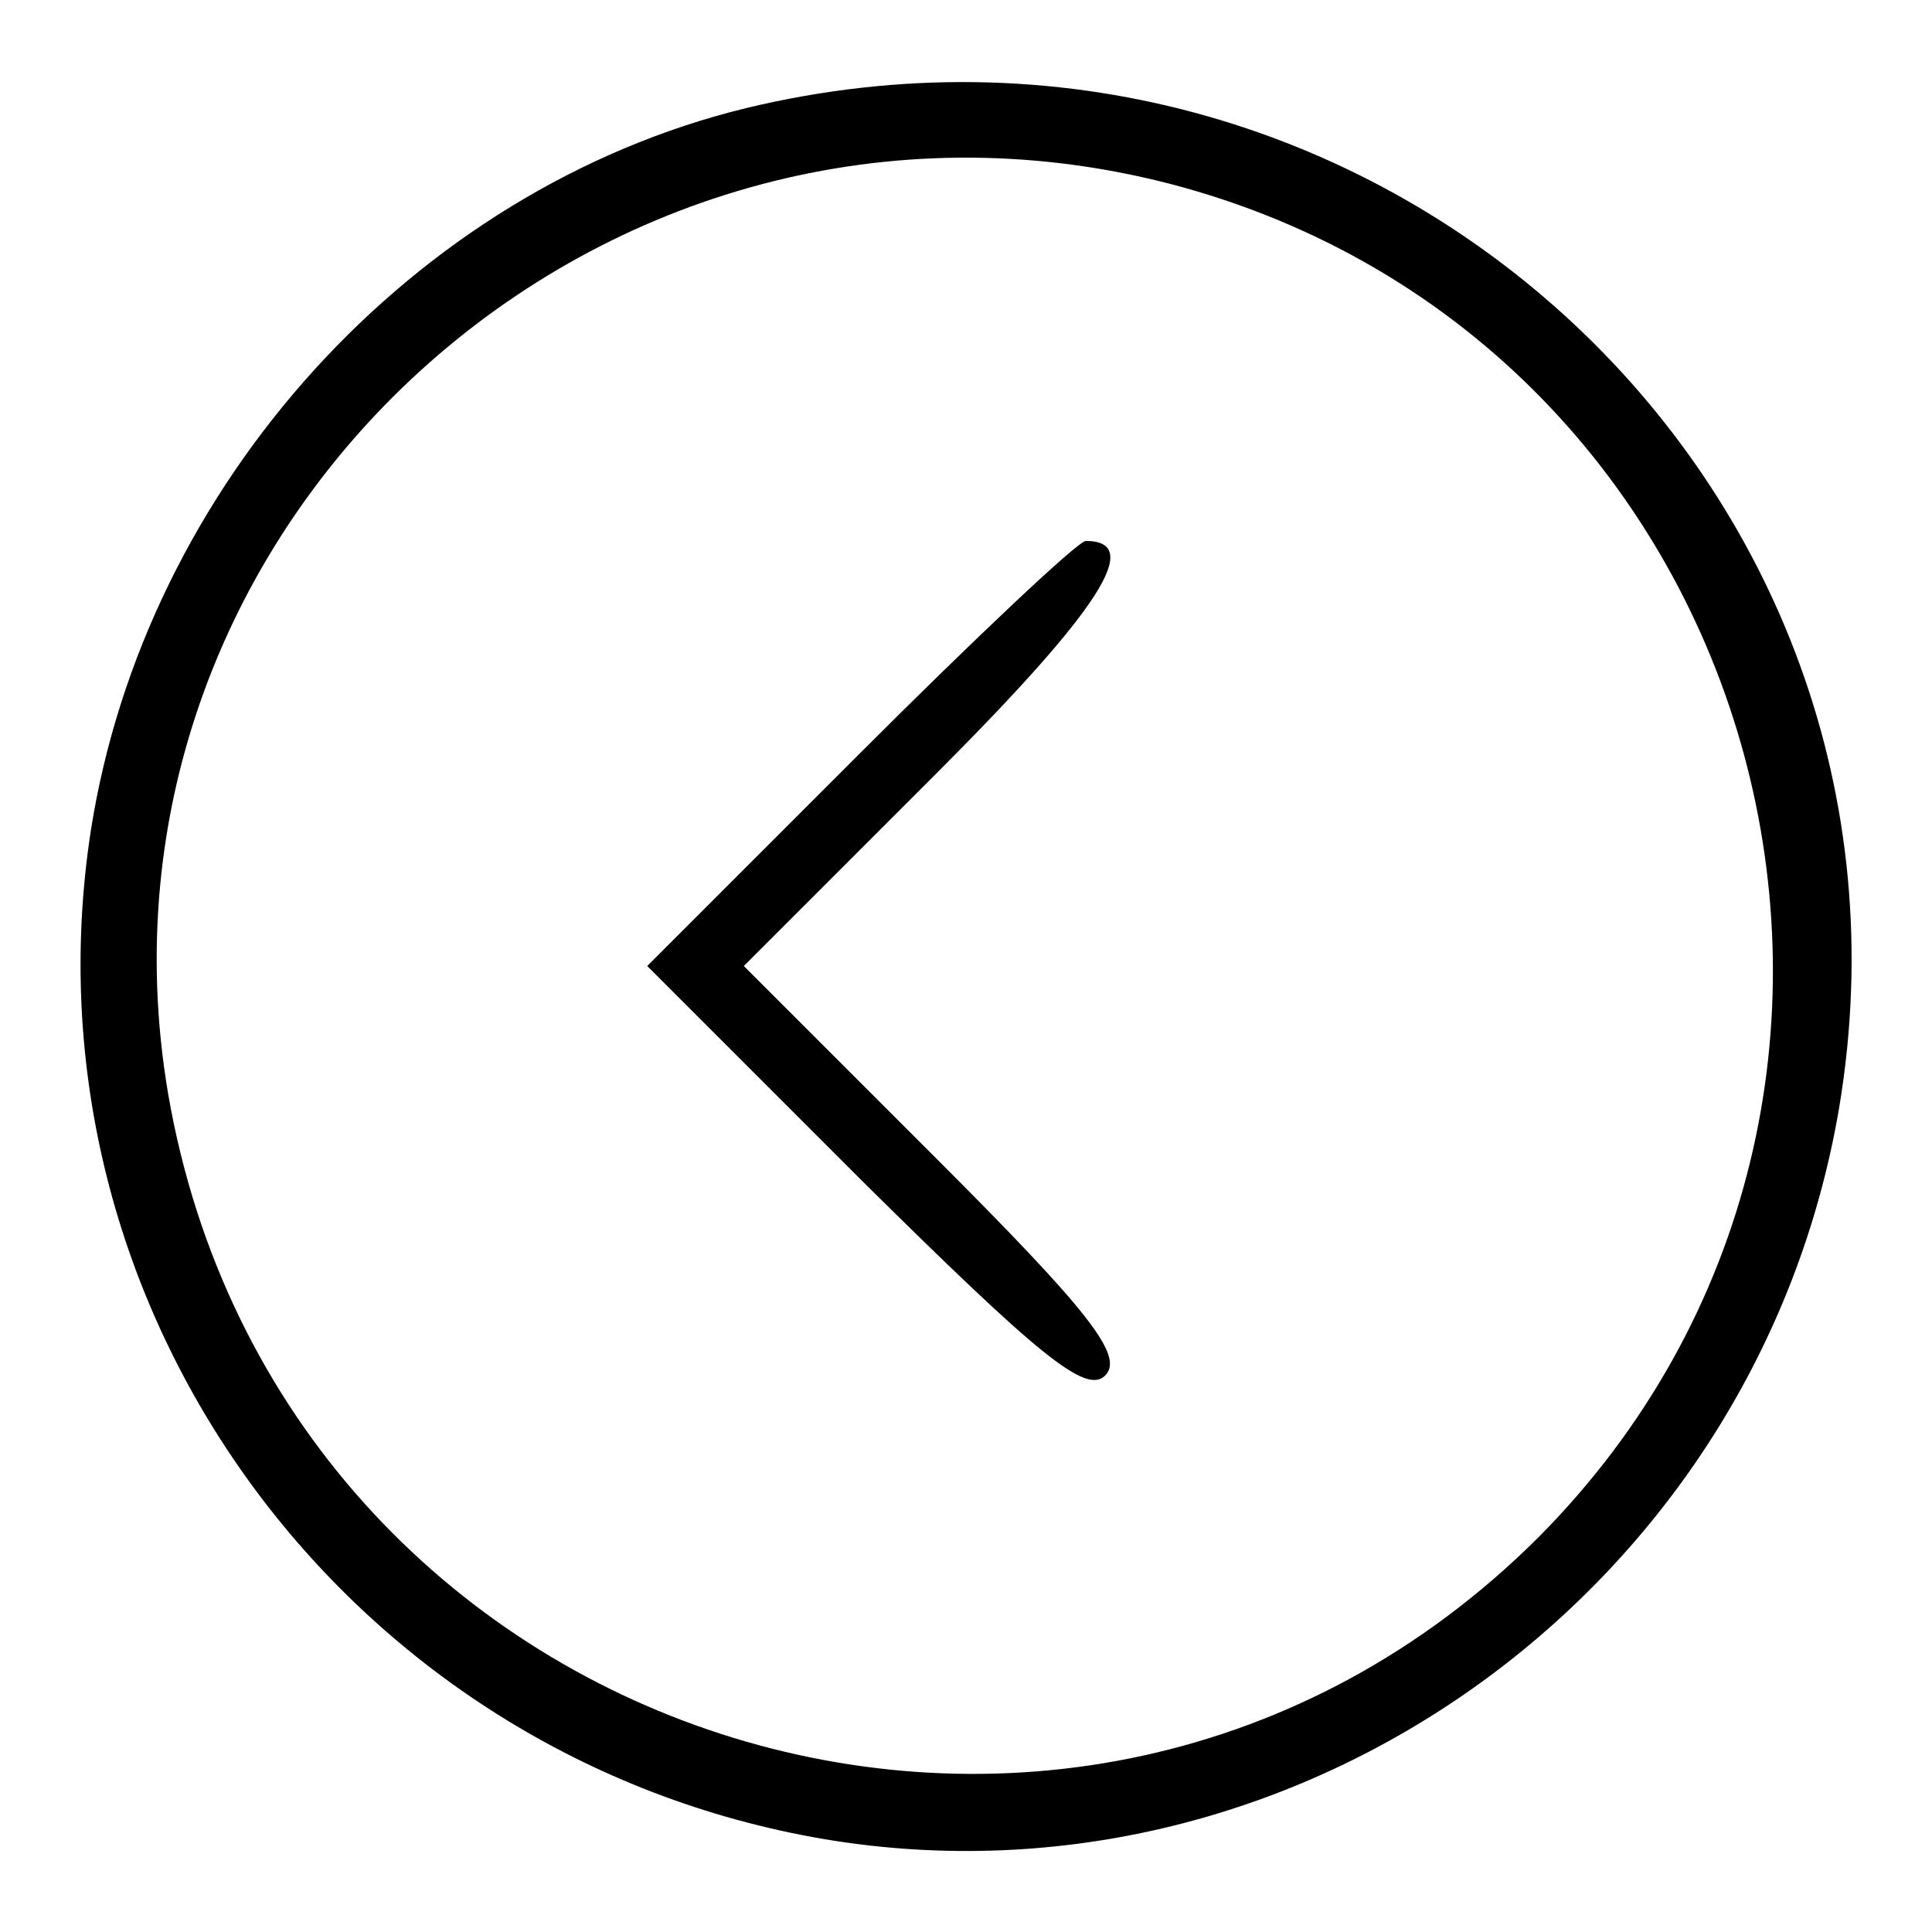 <?xml version="1.0" standalone="no"?>
<!DOCTYPE svg PUBLIC "-//W3C//DTD SVG 20010904//EN"
 "http://www.w3.org/TR/2001/REC-SVG-20010904/DTD/svg10.dtd">
<svg version="1.0" xmlns="http://www.w3.org/2000/svg"
 width="100pt" height="100pt" viewBox="0 0 100 100"
 preserveAspectRatio="xMidYMid meet">

<g transform="translate(0,100) scale(0.1,-0.1)"
fill="#000000" stroke="none">
<path d="M386 944 c-172 -42 -311 -195 -339 -374 -38 -247 132 -480 380 -522
246 -41 483 130 525 379 54 324 -243 595 -566 517z m219 -39 c312 -81 418
-473 191 -701 -241 -240 -651 -107 -709 230 -50 295 226 546 518 471z"/>
<path d="M445 610 l-110 -110 112 -112 c90 -89 115 -110 125 -100 10 10 -8 33
-87 112 l-100 100 99 99 c86 86 108 121 78 121 -4 0 -57 -50 -117 -110z"/>
</g>
</svg>
